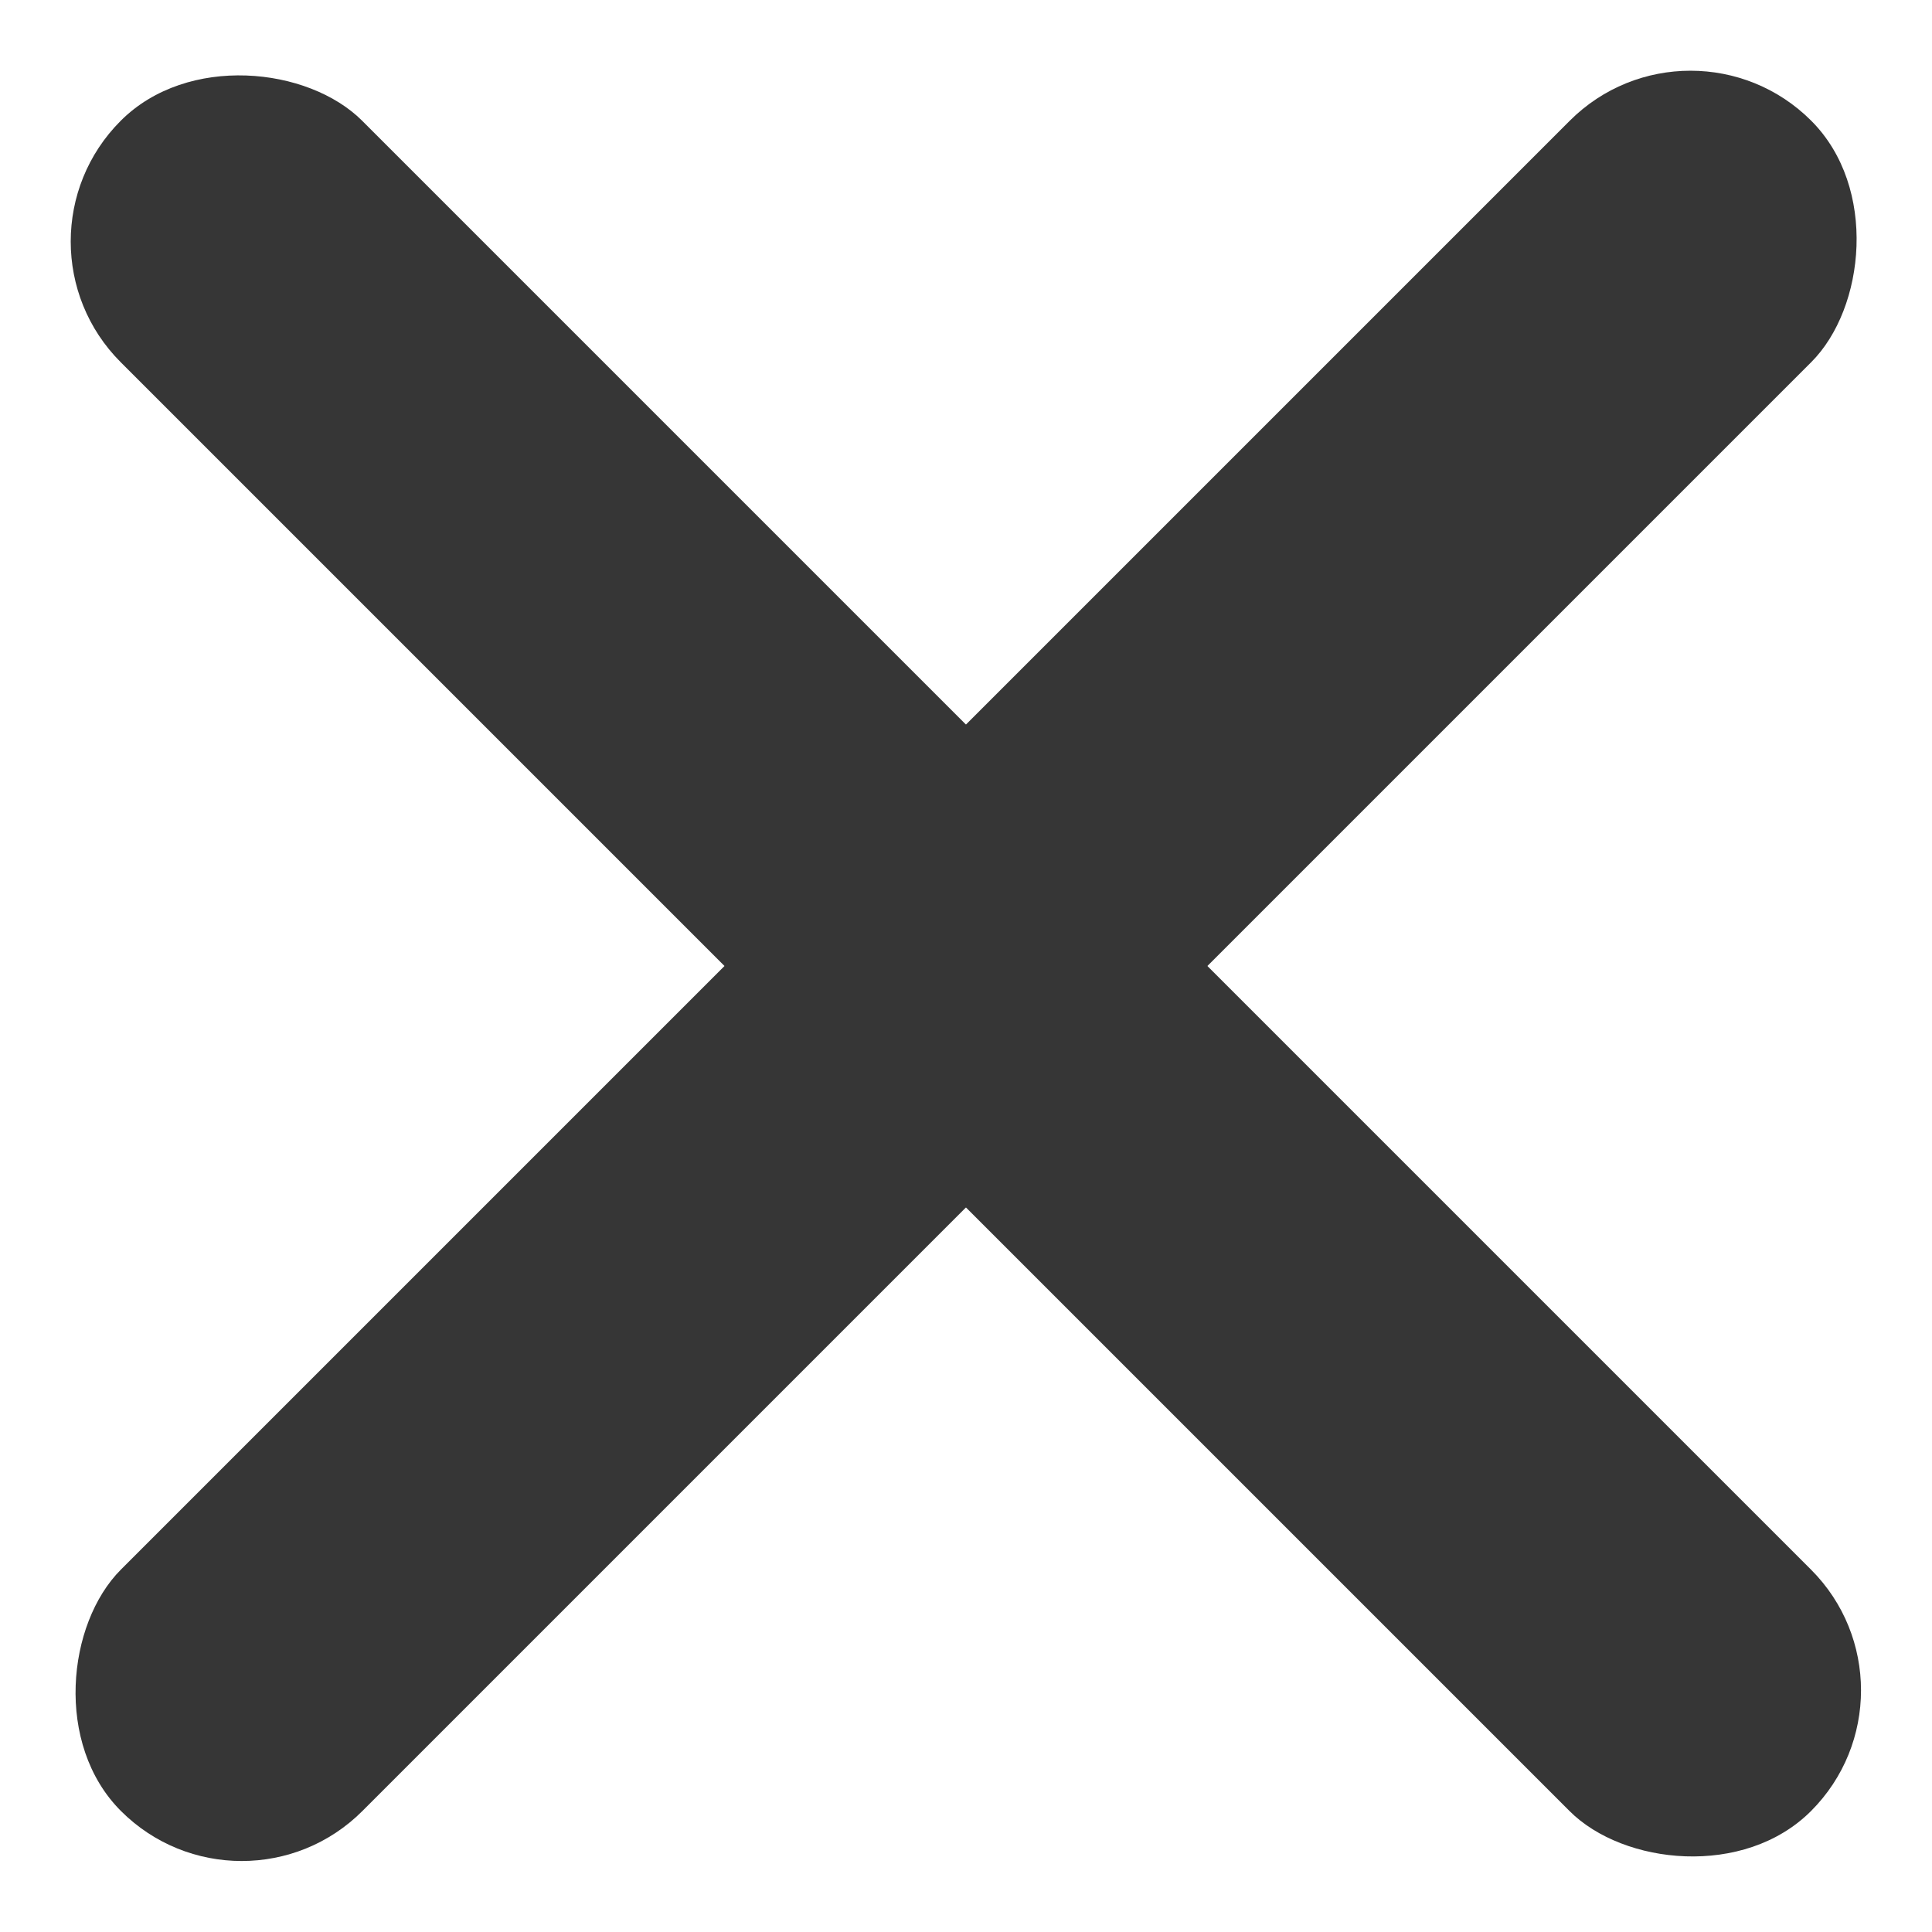 <svg width="13" height="13" viewBox="0 0 13 13" fill="none" xmlns="http://www.w3.org/2000/svg">
<rect width="2.298" height="16.087" rx="1.149" transform="matrix(0.707 0.707 -0.707 0.707 11.375 0)" fill="#363636"/>
<rect width="2.298" height="16.087" rx="1.149" transform="matrix(0.707 -0.707 0.707 0.707 0 1.625)" fill="#363636"/>
</svg>
